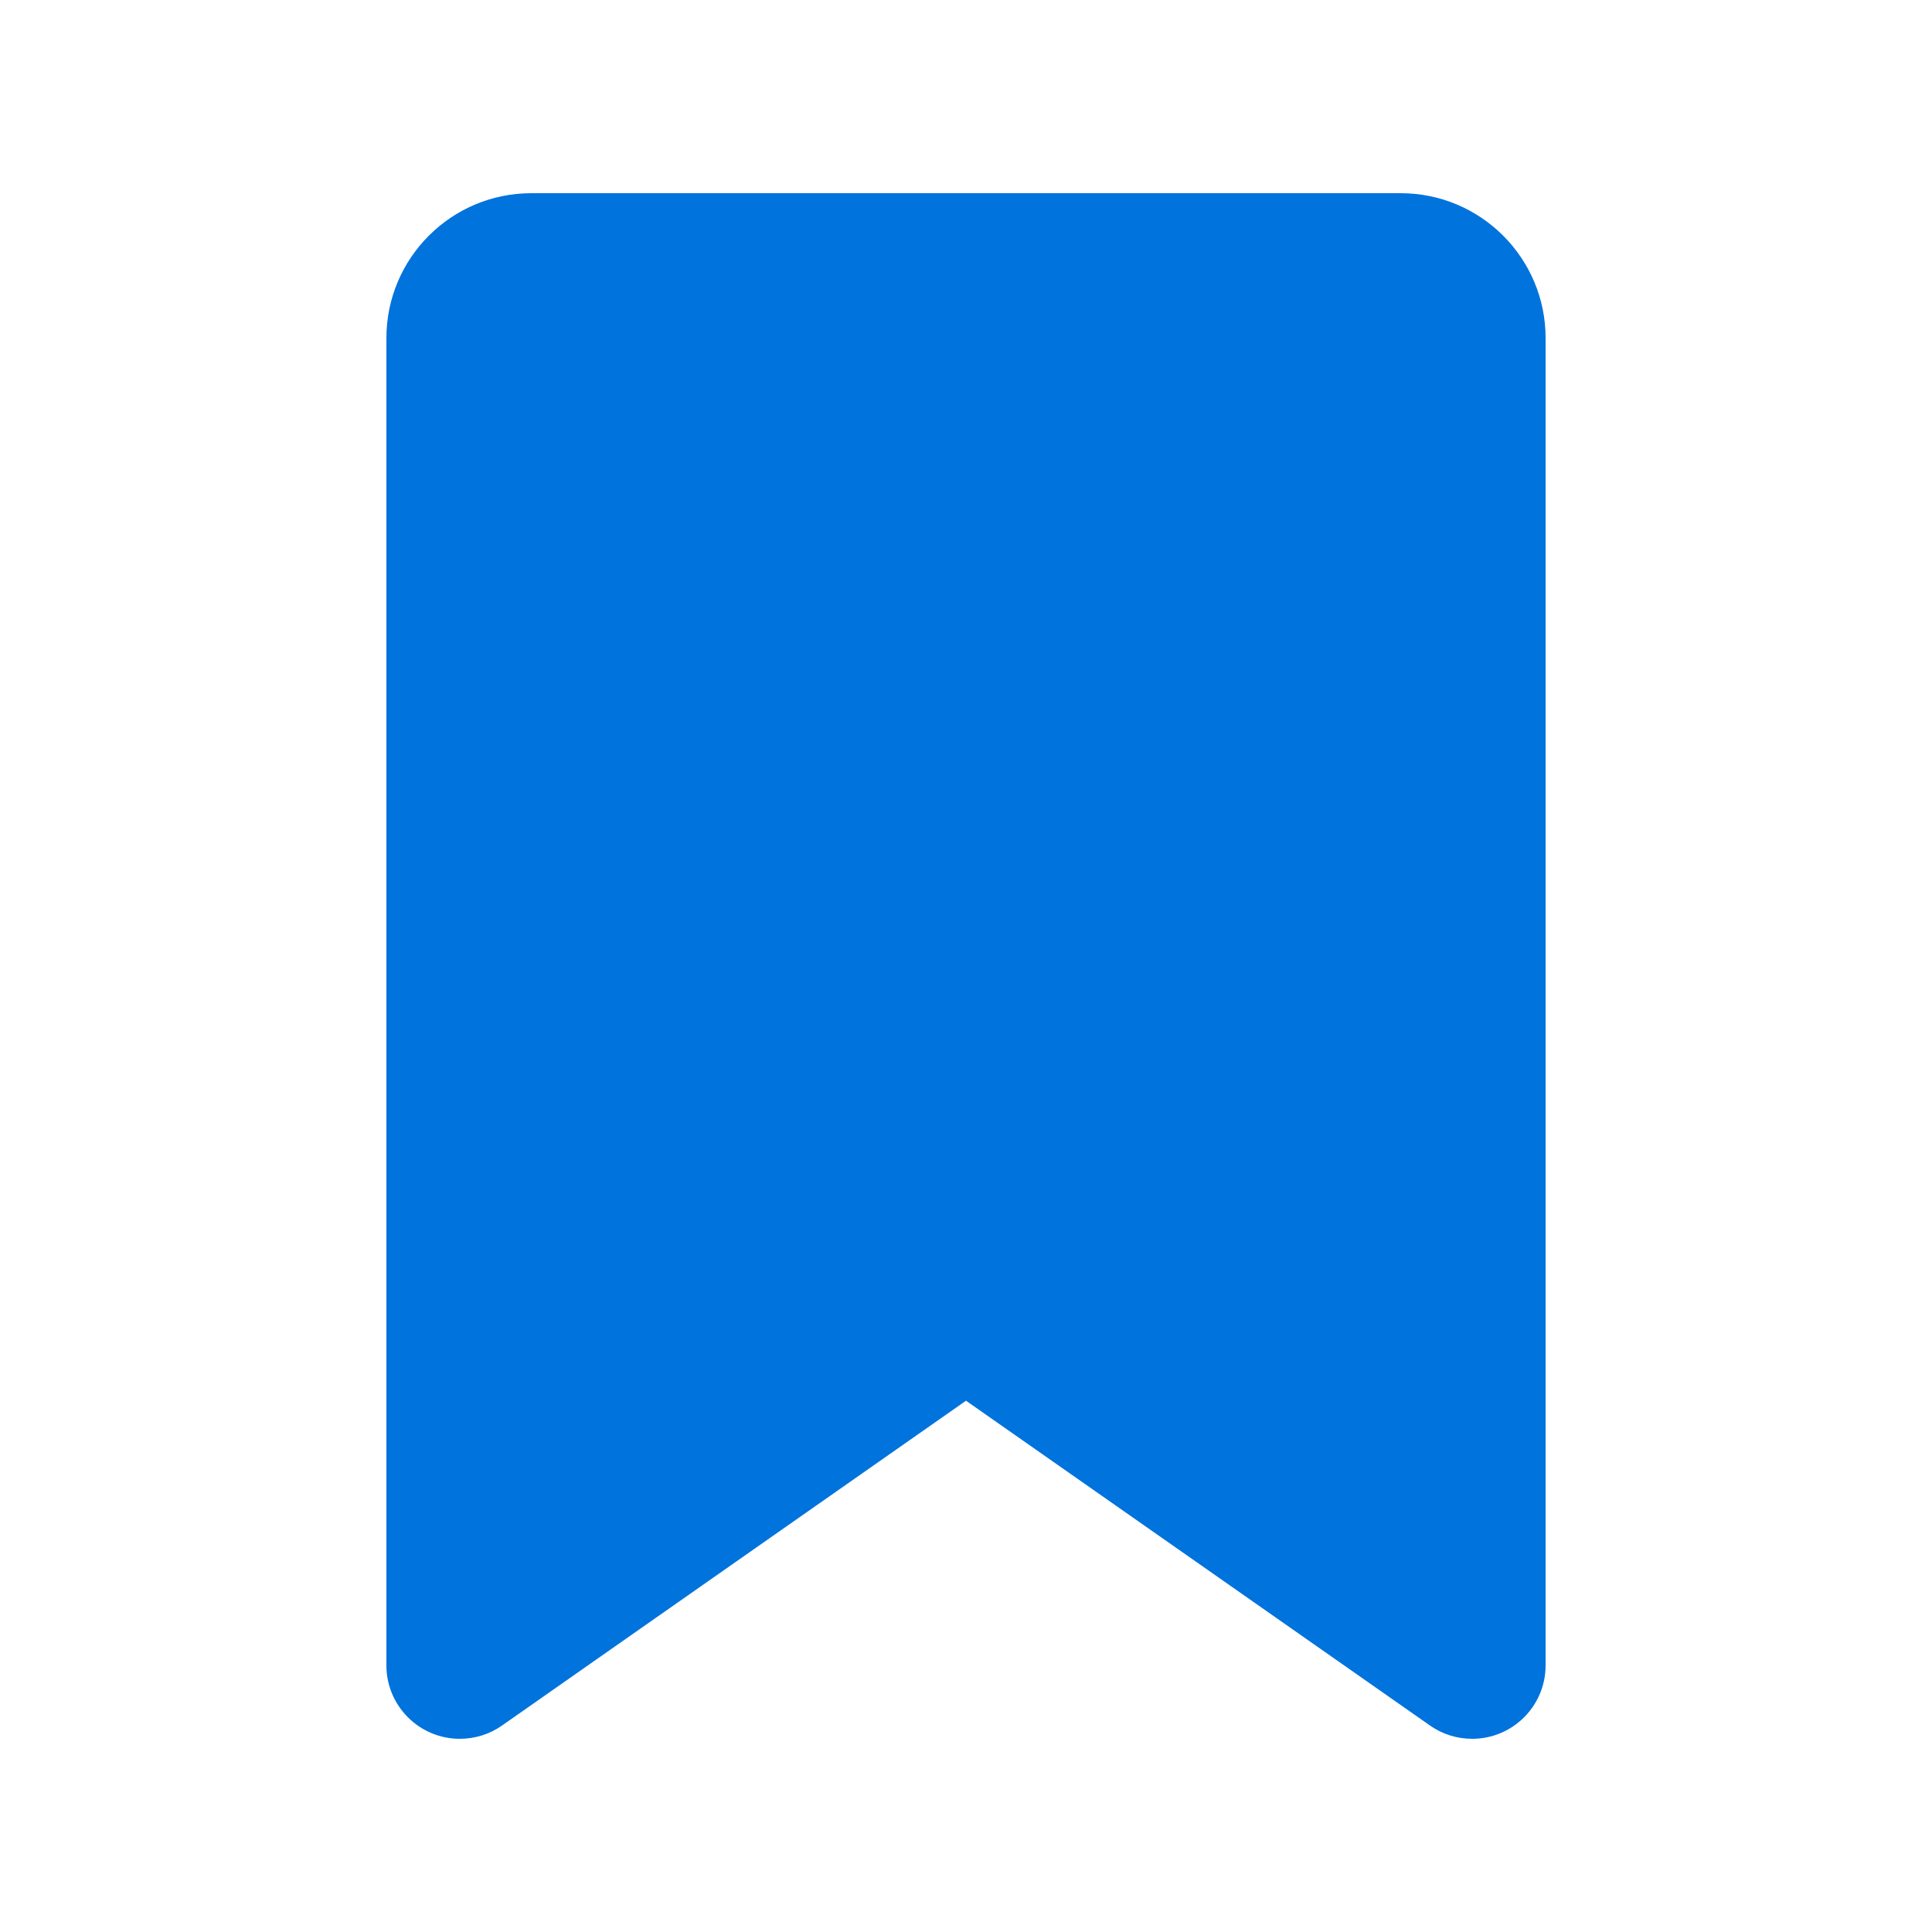 <svg width="30" height="30" viewBox="0 0 30 30" fill="none" xmlns="http://www.w3.org/2000/svg">
<path d="M6 5.25V25.861C6 26.489 6.511 27 7.139 27C7.373 27 7.603 26.93 7.795 26.794L15 21.75L22.205 26.794C22.397 26.93 22.627 27 22.861 27C23.489 27 24 26.489 24 25.861V5.25C24 4.008 22.992 3 21.75 3H8.25C7.008 3 6 4.008 6 5.25Z" fill="#0073DD"/>
</svg>
